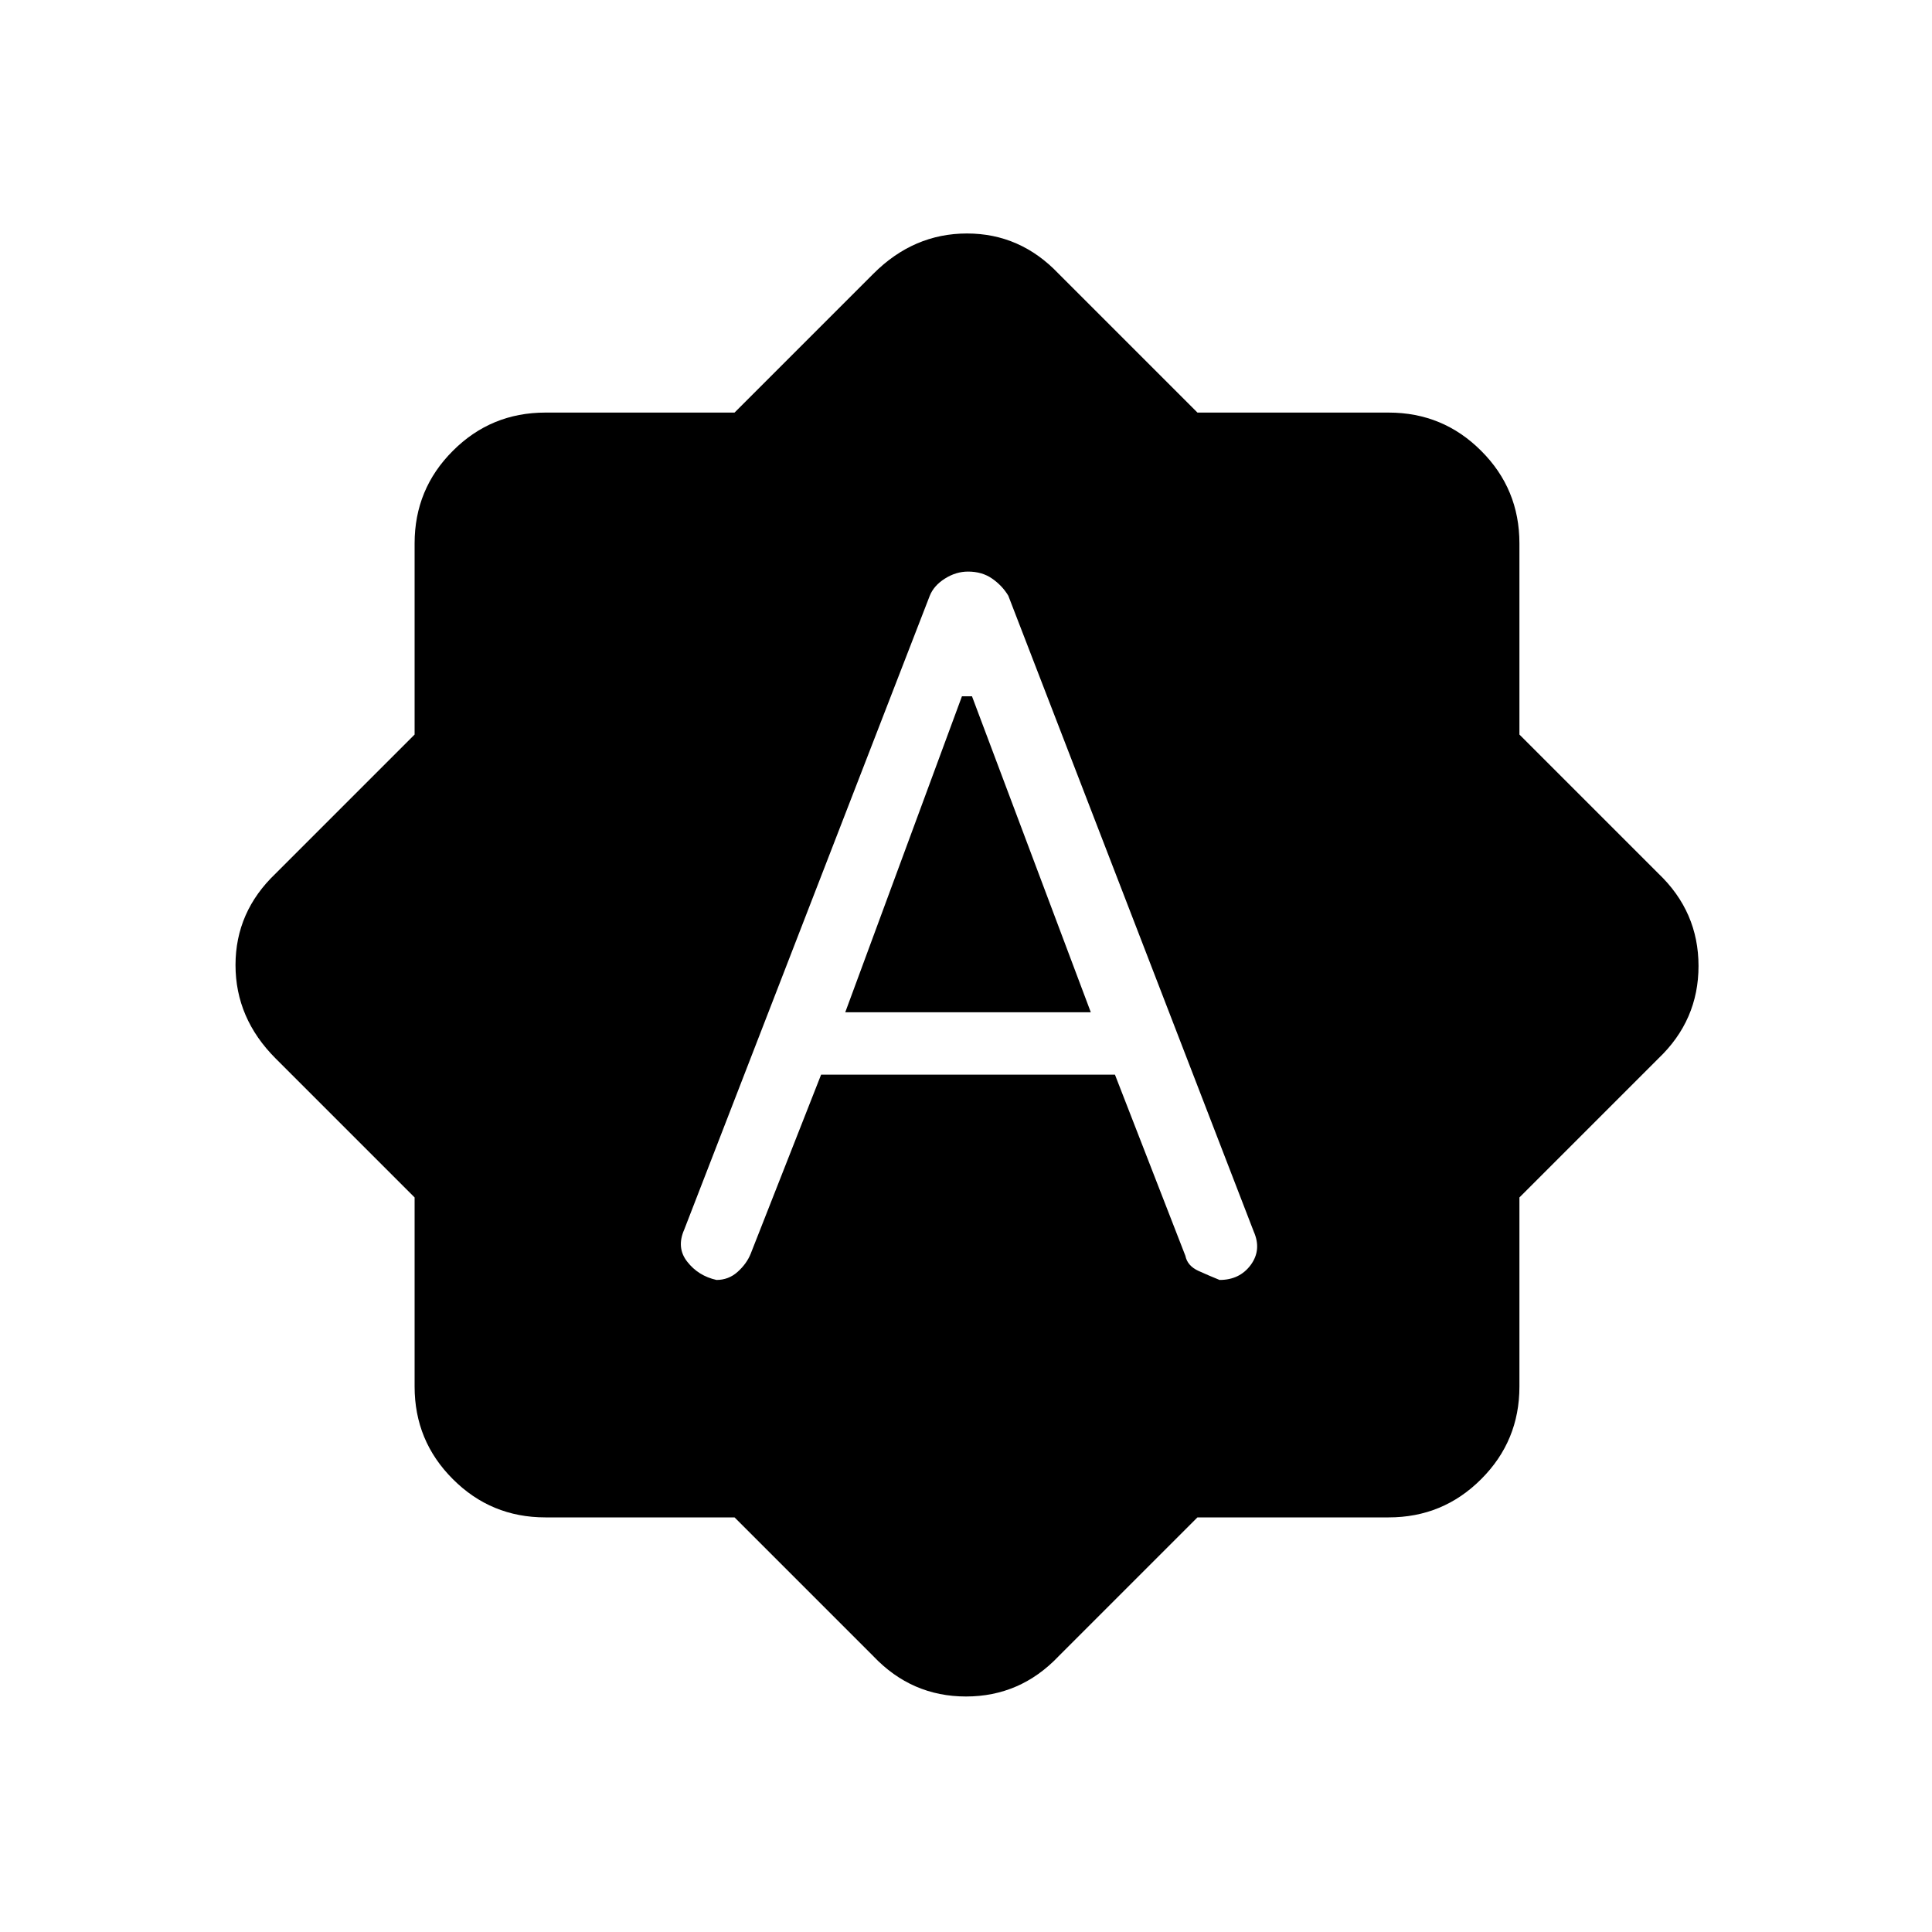 <svg xmlns="http://www.w3.org/2000/svg" height="20" width="20"><path d="M9.625 6.167 7.083 12.729Q7 12.917 7.115 13.062Q7.229 13.208 7.417 13.25Q7.542 13.25 7.635 13.167Q7.729 13.083 7.771 12.979L8.5 11.125H11.542L12.271 13Q12.292 13.104 12.406 13.156Q12.521 13.208 12.625 13.25Q12.833 13.25 12.948 13.094Q13.062 12.938 12.979 12.75L10.438 6.167Q10.375 6.062 10.271 5.99Q10.167 5.917 10.021 5.917Q9.896 5.917 9.781 5.99Q9.667 6.062 9.625 6.167ZM8.75 10.479 9.958 7.208H10.062L11.292 10.479ZM7.604 15.708H5.646Q5.083 15.708 4.688 15.312Q4.292 14.917 4.292 14.354V12.396L2.854 10.958Q2.438 10.542 2.438 9.99Q2.438 9.438 2.854 9.042L4.292 7.604V5.625Q4.292 5.062 4.688 4.667Q5.083 4.271 5.646 4.271H7.604L9.042 2.833Q9.458 2.417 10.01 2.417Q10.562 2.417 10.958 2.833L12.396 4.271H14.375Q14.938 4.271 15.333 4.667Q15.729 5.062 15.729 5.625V7.604L17.167 9.042Q17.583 9.438 17.583 10Q17.583 10.562 17.167 10.958L15.729 12.396V14.354Q15.729 14.917 15.333 15.312Q14.938 15.708 14.375 15.708H12.396L10.958 17.146Q10.562 17.562 10 17.562Q9.438 17.562 9.042 17.146Z"/></svg>